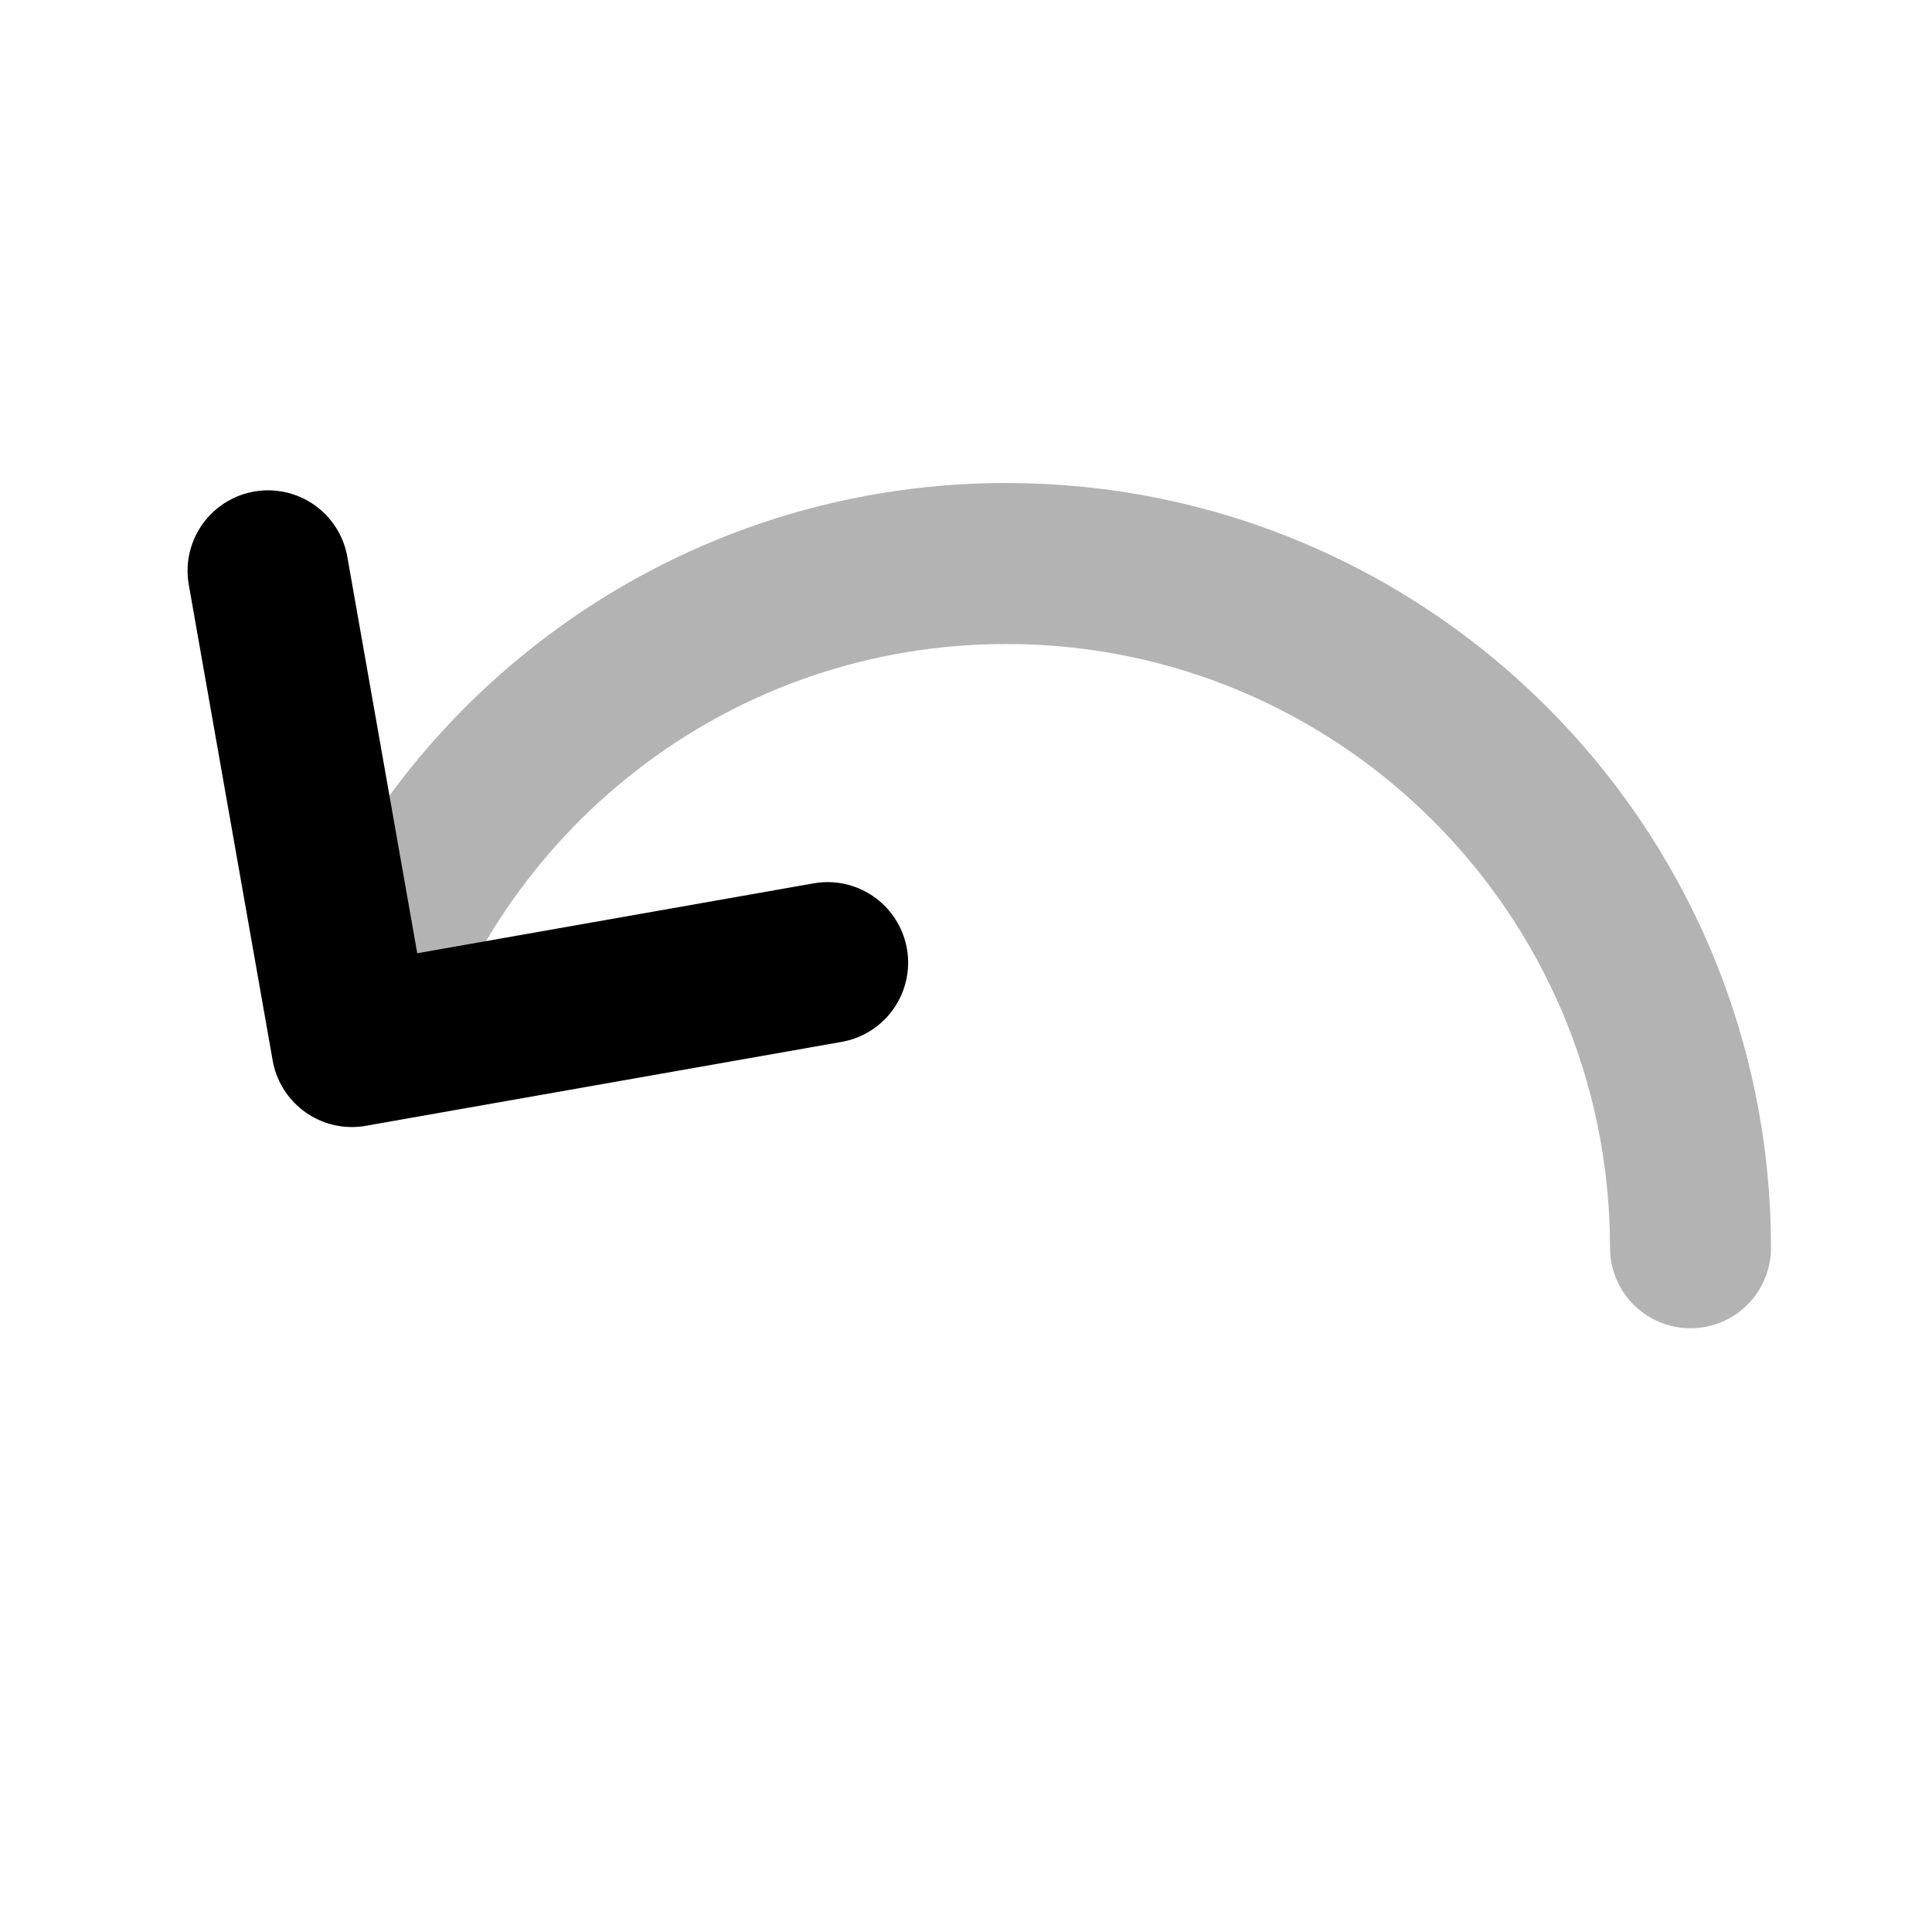 <svg width="24" height="24" viewBox="0 0 24 24" fill="none" xmlns="http://www.w3.org/2000/svg">
    <path opacity="0.3" d="M21 15.5C21 10.806 17.194 7 12.5 7C8.676 7 5.441 9.526 4.374 13" stroke="currentColor" stroke-width="2" stroke-linecap="round"/>
    <path d="M10.281 11.958L4.372 13L3.33 7.091" stroke="currentColor" stroke-width="2" stroke-linecap="round" stroke-linejoin="round"/>
</svg>
